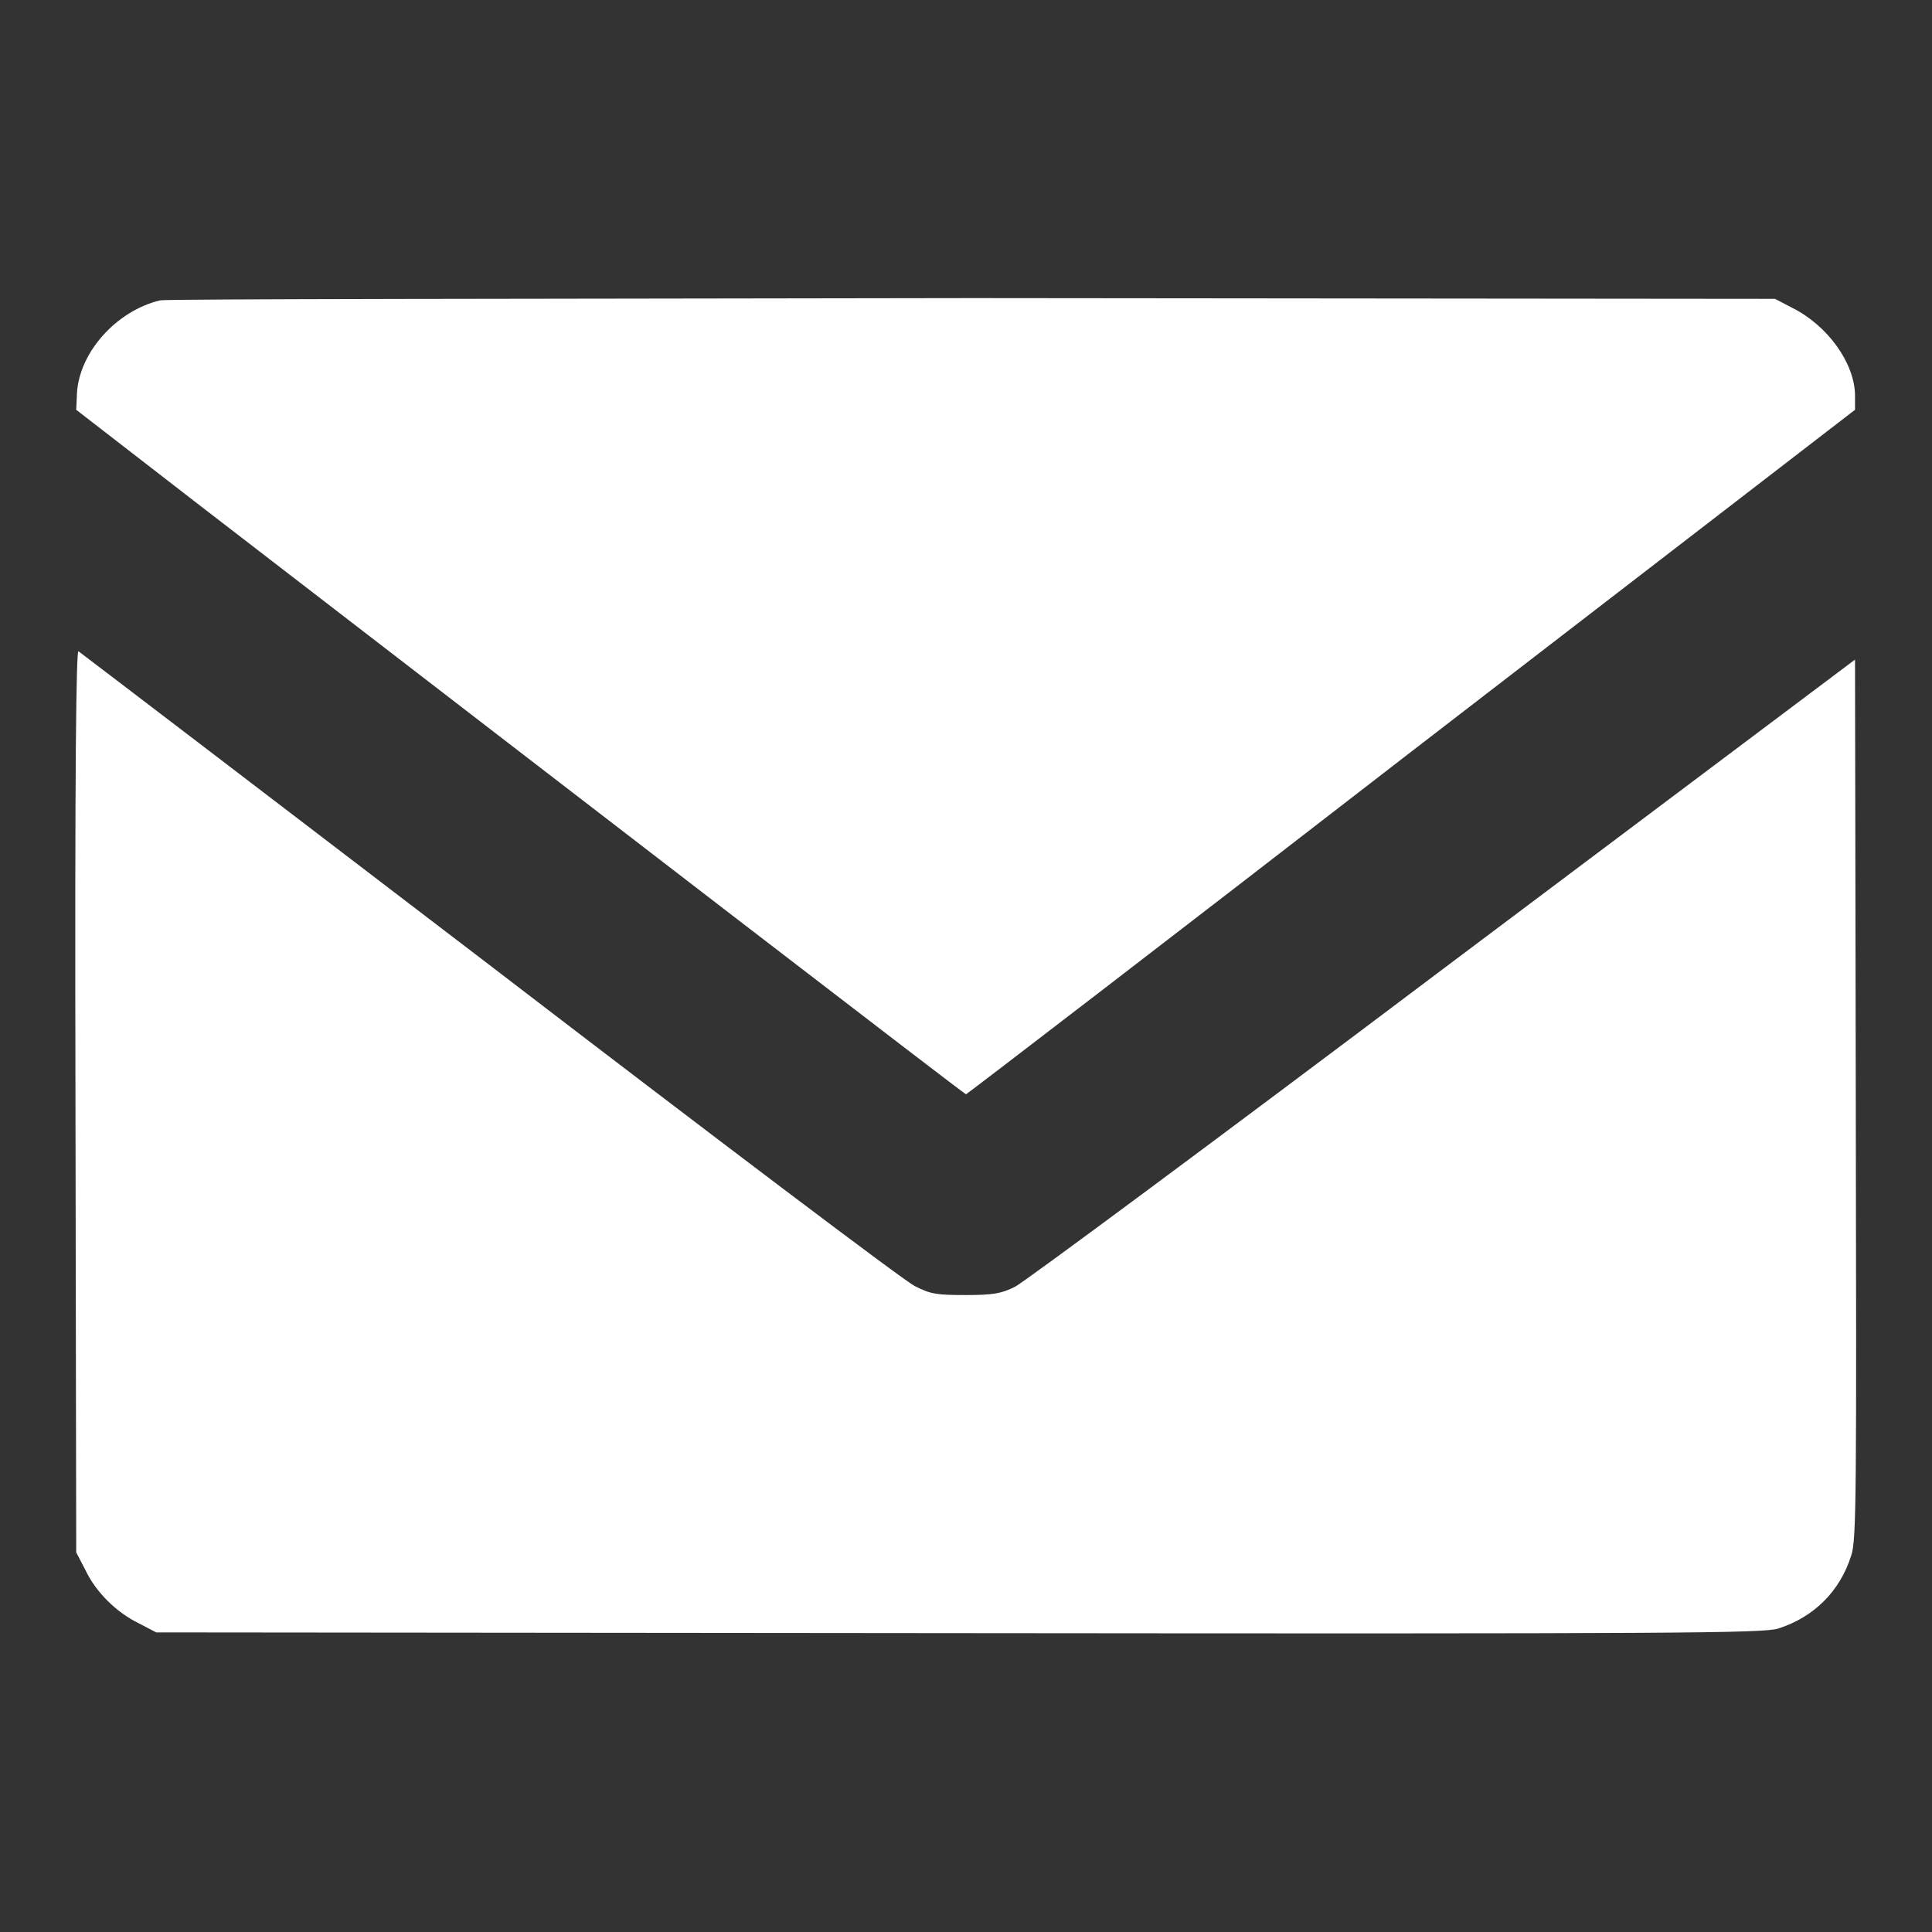 <?xml version="1.0" encoding="utf-8"?>
<!-- Svg Vector Icons : http://www.onlinewebfonts.com/icon -->
<!DOCTYPE svg PUBLIC "-//W3C//DTD SVG 1.1//EN" "http://www.w3.org/Graphics/SVG/1.1/DTD/svg11.dtd">
<svg version="1.1" xmlns="http://www.w3.org/2000/svg" xmlns:xlink="http://www.w3.org/1999/xlink" x="0px" y="0px" viewBox="0 0 256 256" enable-background="new 0 0 256 256" xml:space="preserve">
<rect x="0" y="0" width="256" height="256" fill="#333333" stroke="none"/>
<g><g><g><path fill="#fff" d="M21.2,39.8c-5.8,1.4-10.7,6.9-11,12.3l-0.1,2.2l16.8,13C79.2,107.6,127.8,145,128,145c0.1,0,26.7-20.4,59-45.4l58.8-45.3l0-2c-0.1-4.3-3.7-9.2-8.3-11.5l-2.3-1.2l-106.3-0.1C70.4,39.6,22,39.6,21.2,39.8z"/><path fill="#fff" d="M10,145.8l0.1,59.9l1.2,2.3c1.4,3,4.2,5.7,7.1,7.1l2.3,1.2l106.3,0.1c96.5,0.1,106.5,0,108.6-0.6c4.7-1.5,8.2-4.9,9.7-9.7c0.7-2,0.7-8.2,0.6-60.5l-0.1-58.2l-54.6,41c-30,22.6-55.5,41.5-56.7,42.1c-1.8,0.9-2.9,1.1-6.5,1.1c-3.8,0-4.7-0.1-6.8-1.2c-1.3-0.6-26.7-19.8-56.3-42.5c-29.7-22.7-54.2-41.4-54.5-41.6C10.1,86,9.9,101.1,10,145.8z"/></g></g></g>
</svg>